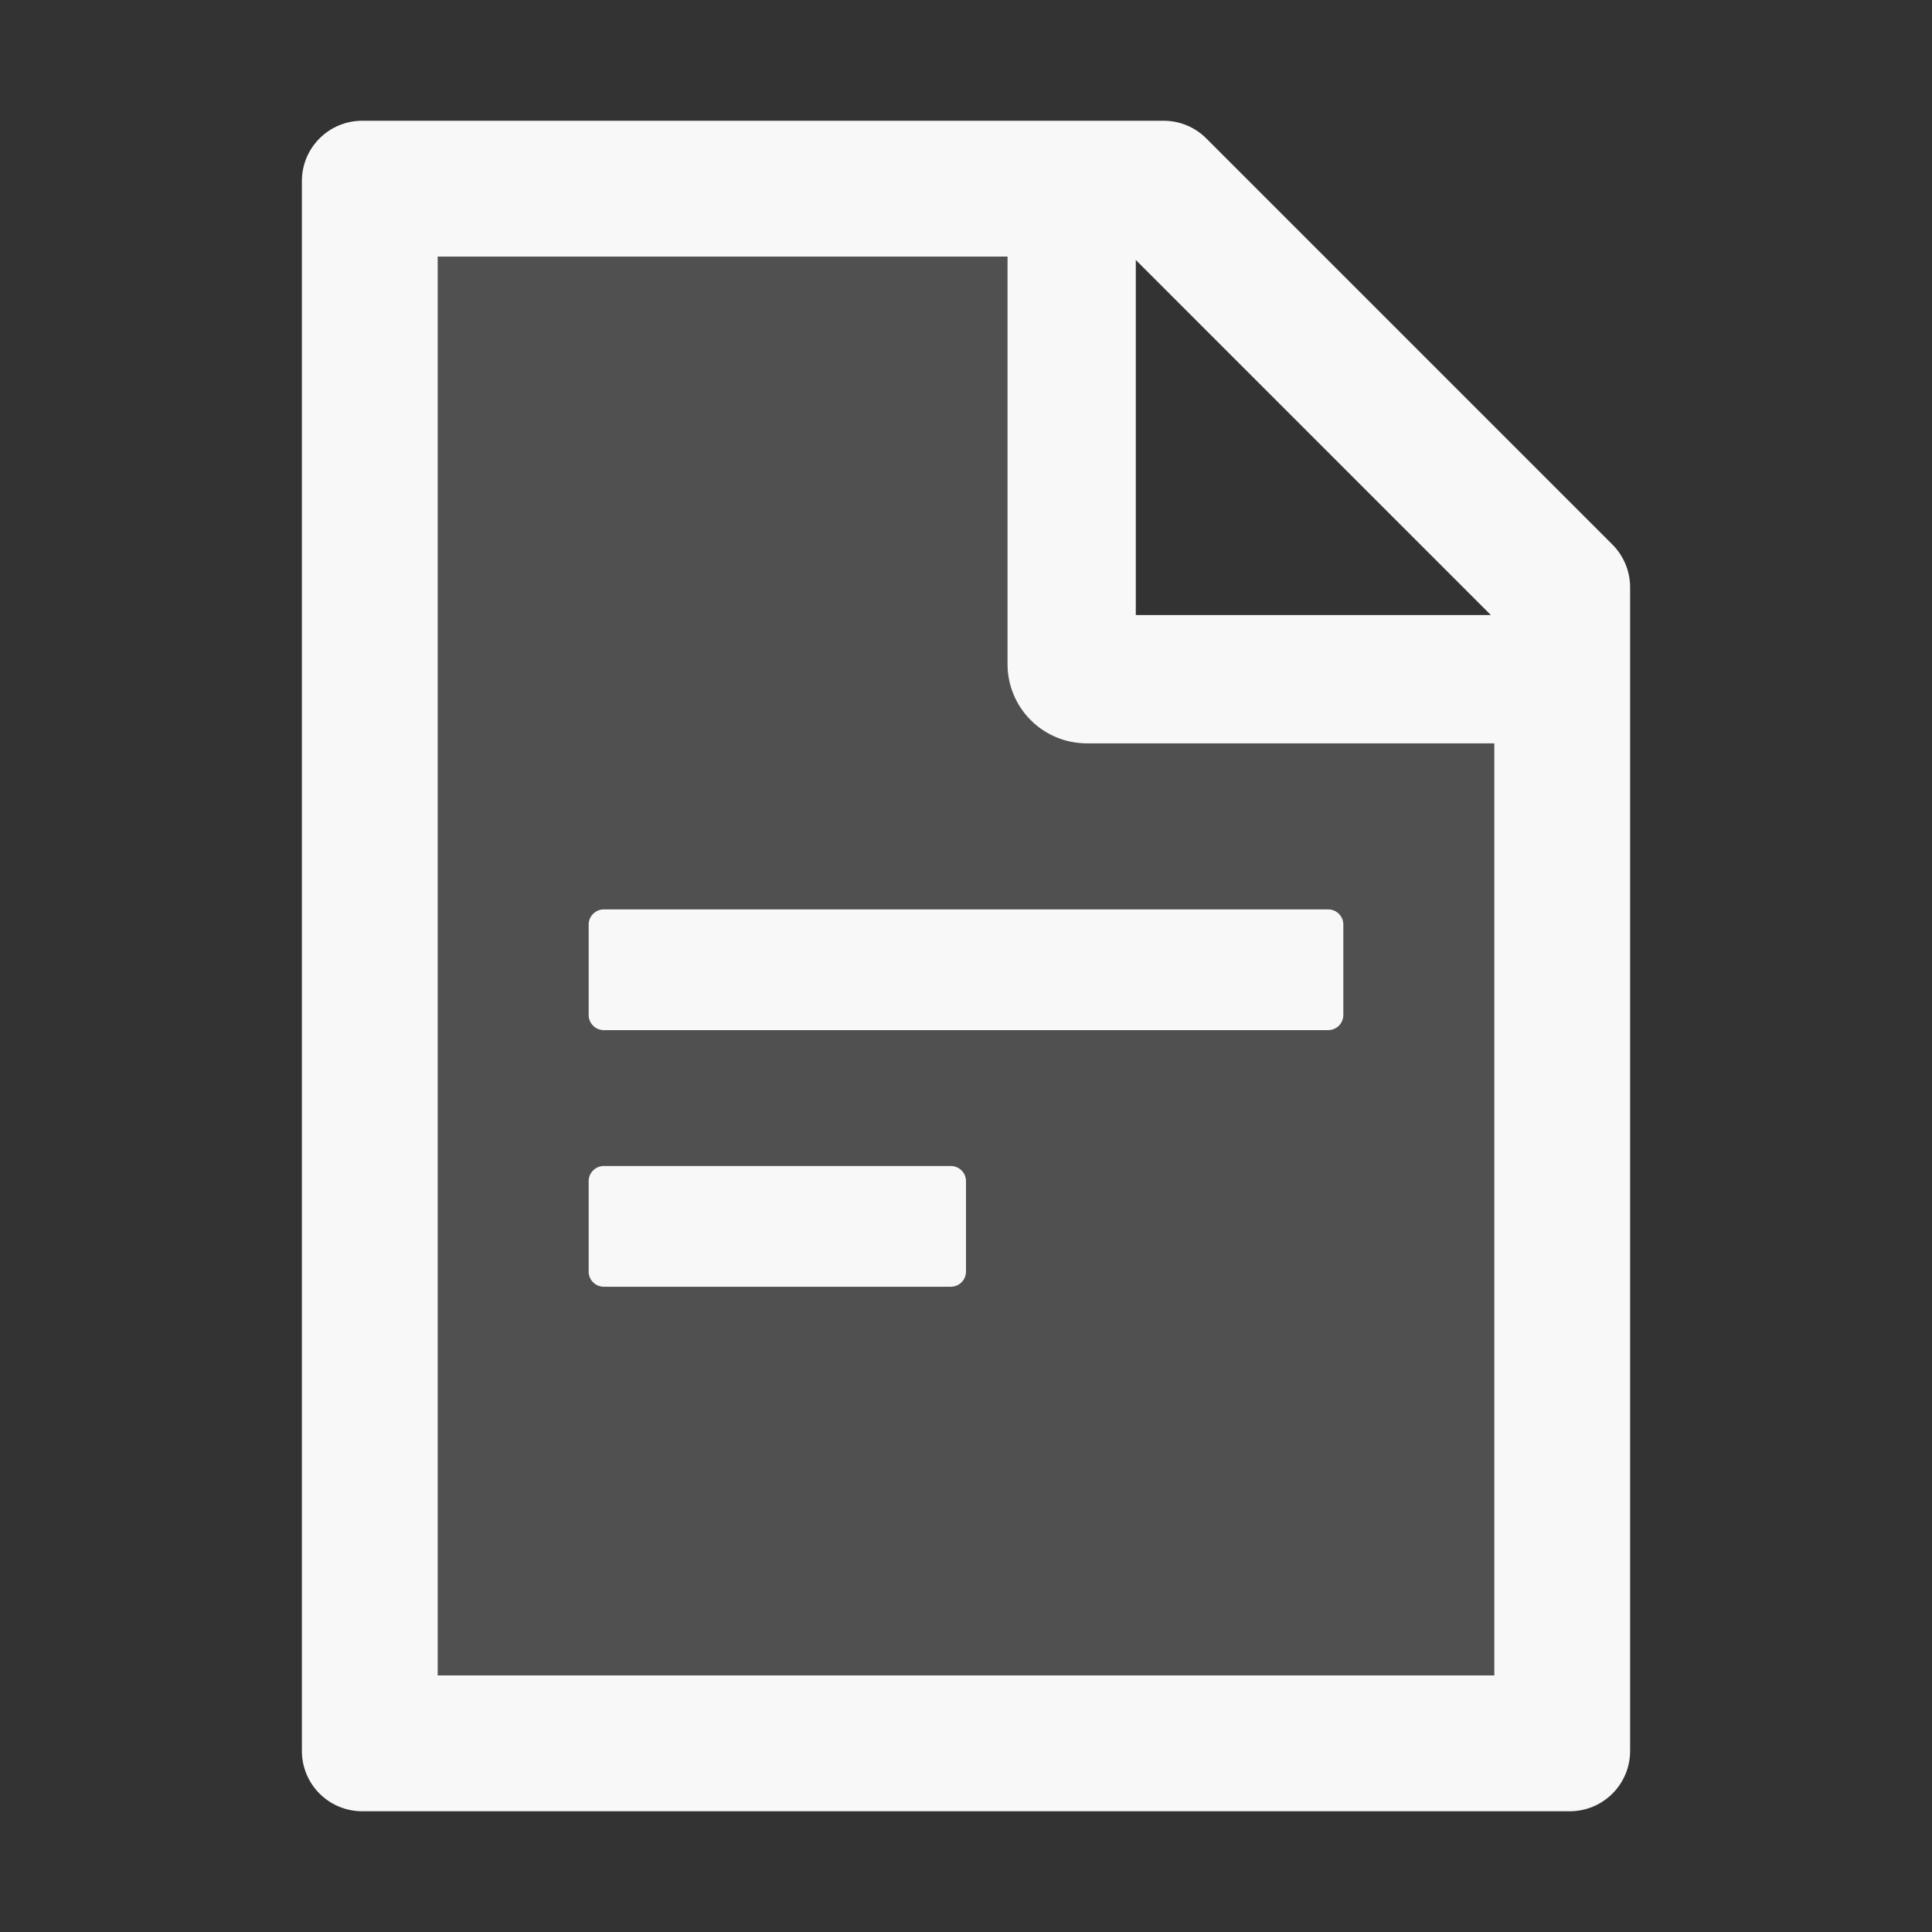 <svg width="390" height="390" viewBox="0 0 390 390" fill="none" xmlns="http://www.w3.org/2000/svg">
<rect x="0" y="0" width="390" height="390" fill="#333333" stroke="none"/>
<path d="M203.379 134.062V51.797H88.359V338.203H301.641V150.059H219.375C215.133 150.059 211.064 148.373 208.064 145.373C205.064 142.374 203.379 138.305 203.379 134.062V134.062ZM195 256.699C195 258.375 193.629 259.746 191.953 259.746H121.875C120.199 259.746 118.828 258.375 118.828 256.699V238.418C118.828 236.742 120.199 235.371 121.875 235.371H191.953C193.629 235.371 195 236.742 195 238.418V256.699ZM271.172 186.621V204.902C271.172 206.578 269.801 207.949 268.125 207.949H121.875C120.199 207.949 118.828 206.578 118.828 204.902V186.621C118.828 184.945 120.199 183.574 121.875 183.574H268.125C269.801 183.574 271.172 184.945 271.172 186.621Z" fill="#F8F8F8" fill-opacity="0.15"/>
<path d="M325.482 109.916L243.521 27.955C241.236 25.67 238.151 24.375 234.914 24.375H73.125C66.384 24.375 60.938 29.821 60.938 36.562V353.438C60.938 360.179 66.384 365.625 73.125 365.625H316.875C323.616 365.625 329.062 360.179 329.062 353.438V118.562C329.062 115.324 327.768 112.201 325.482 109.916ZM229.277 52.482L300.955 124.16H229.277V52.482ZM301.641 338.203H88.359V51.797H203.379V134.062C203.379 138.305 205.064 142.374 208.064 145.373C211.064 148.373 215.133 150.059 219.375 150.059H301.641V338.203Z" fill="#F8F8F8"/>
<path d="M118.828 186.621V204.902C118.828 206.578 120.199 207.949 121.875 207.949H268.125C269.801 207.949 271.172 206.578 271.172 204.902V186.621C271.172 184.945 269.801 183.574 268.125 183.574H121.875C120.199 183.574 118.828 184.945 118.828 186.621ZM191.953 235.371H121.875C120.199 235.371 118.828 236.742 118.828 238.418V256.699C118.828 258.375 120.199 259.746 121.875 259.746H191.953C193.629 259.746 195 258.375 195 256.699V238.418C195 236.742 193.629 235.371 191.953 235.371Z" fill="#F8F8F8"/>
</svg>
